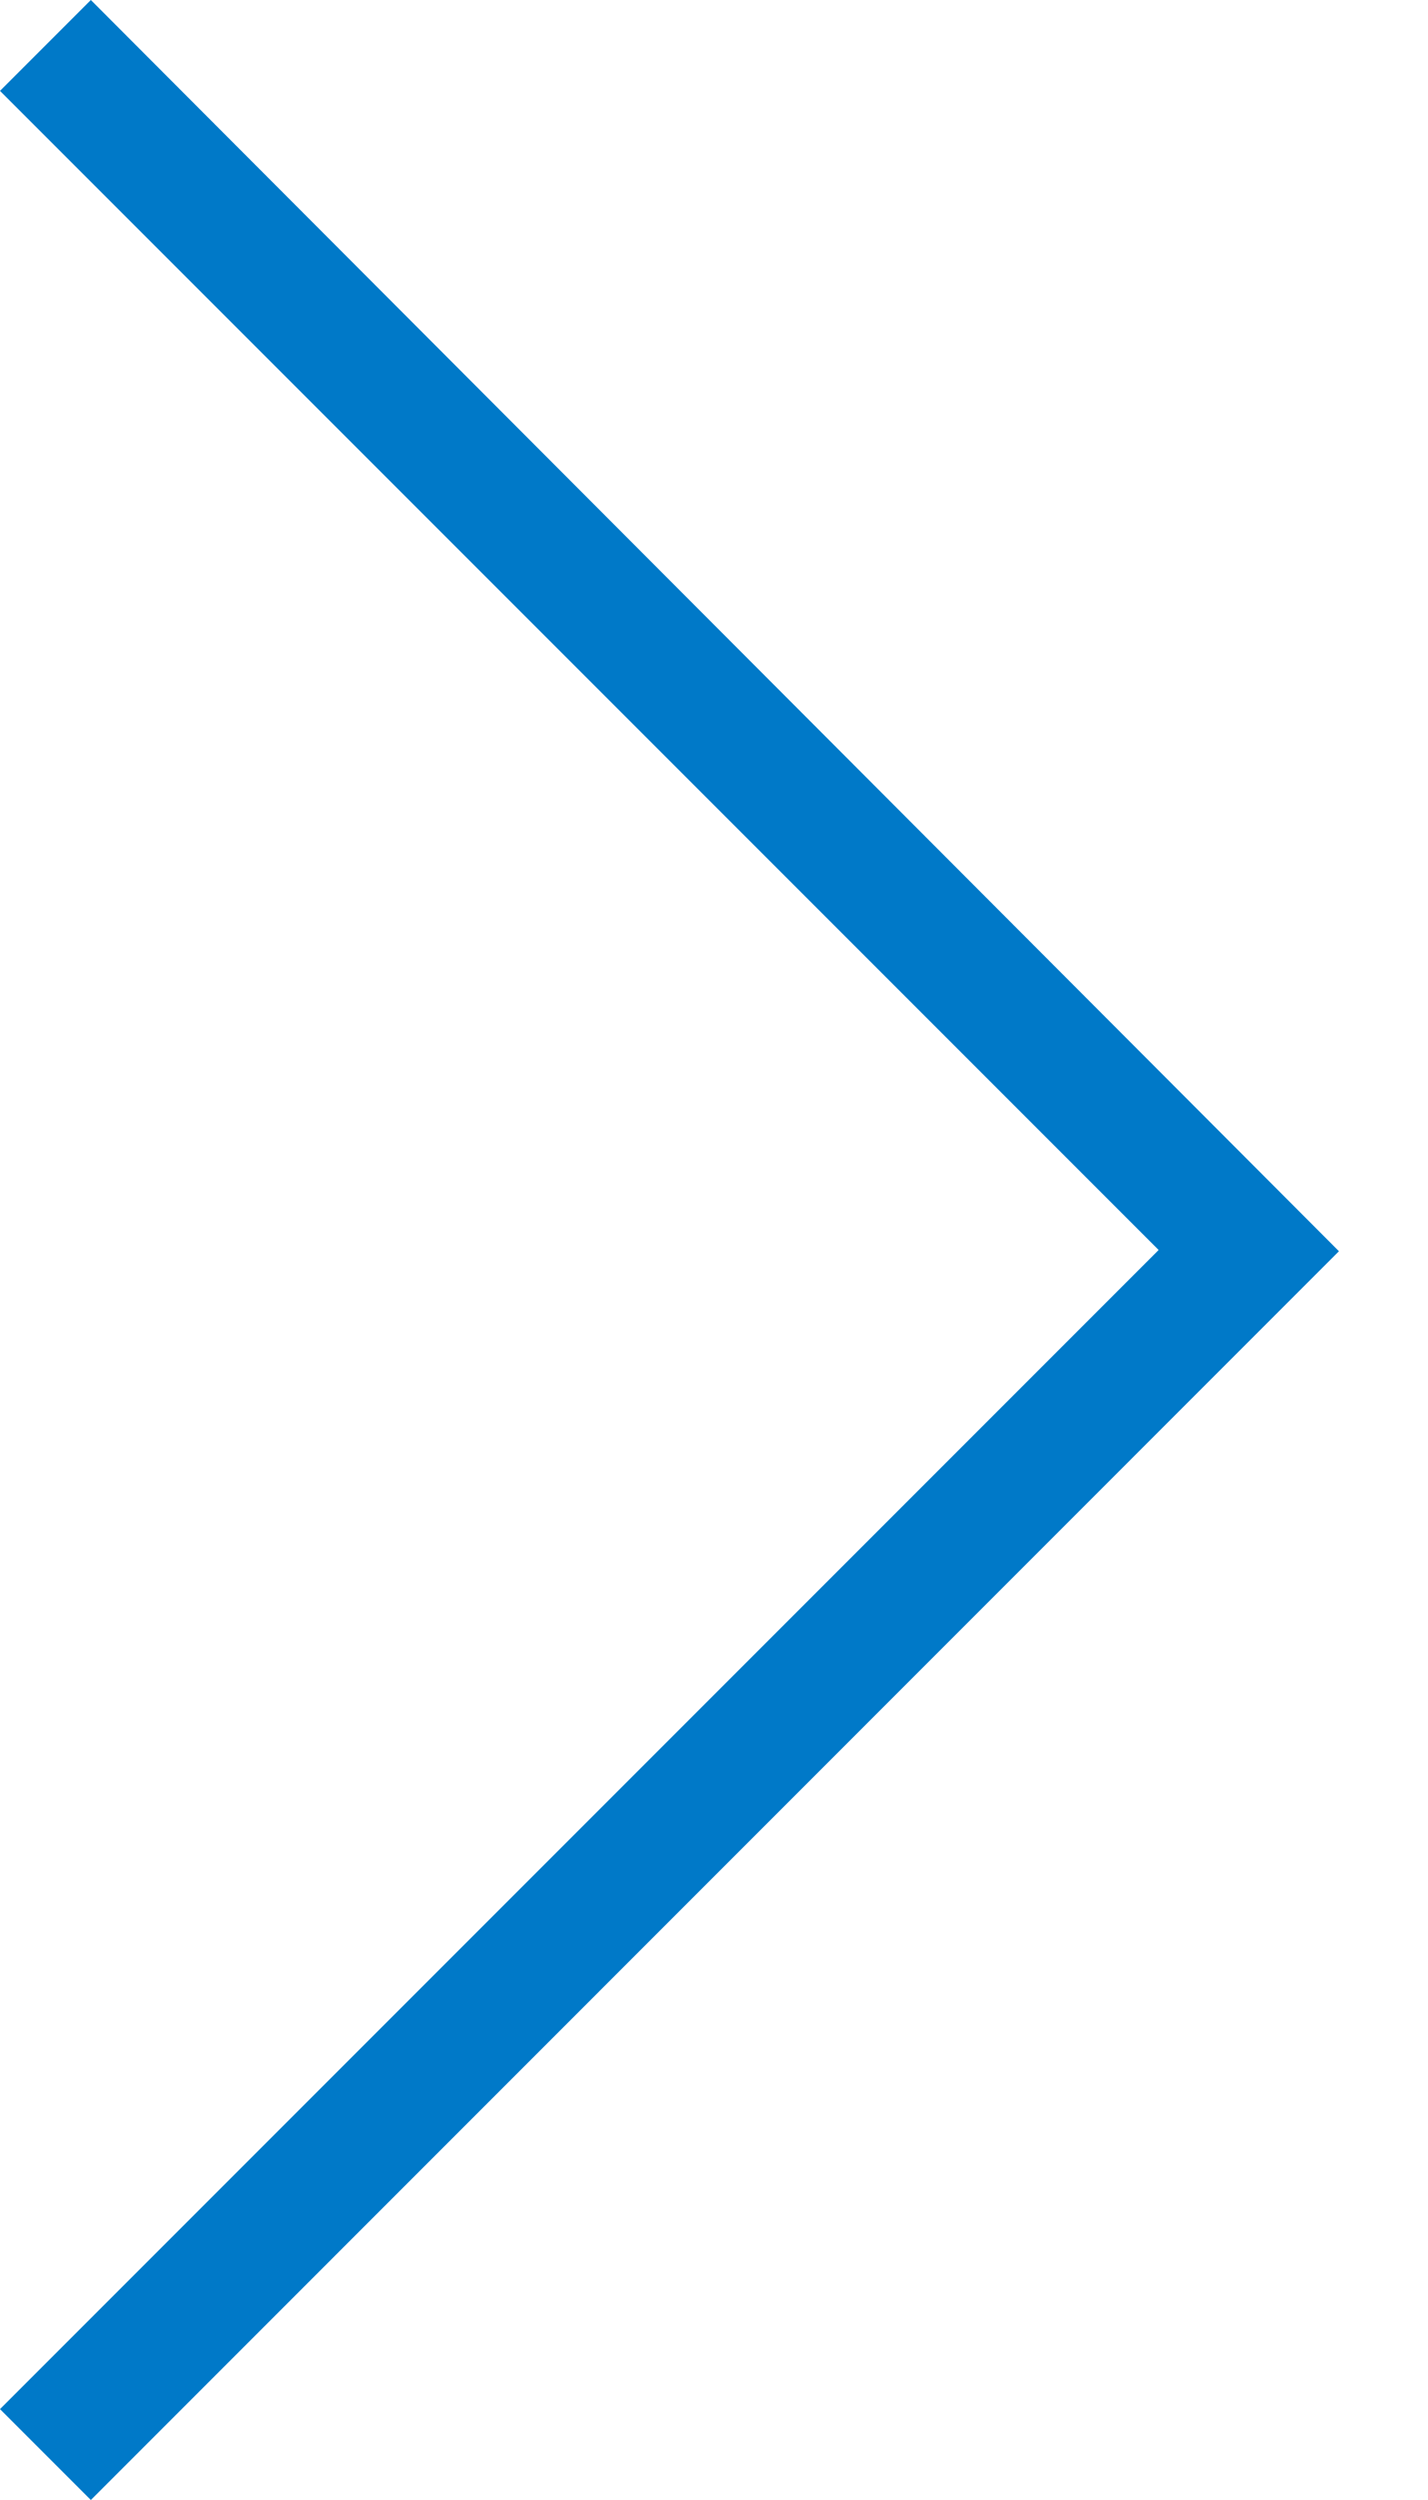 <?xml version="1.0" encoding="UTF-8"?>
<svg width="8px" height="14px" viewBox="0 0 8 14" version="1.1" xmlns="http://www.w3.org/2000/svg" xmlns:xlink="http://www.w3.org/1999/xlink">
    <!-- Generator: Sketch 49.1 (51147) - http://www.bohemiancoding.com/sketch -->
    <title>path-1</title>
    <desc>Created with Sketch.</desc>
    <defs></defs>
    <g id="design***" stroke="none" stroke-width="1" fill="none" fill-rule="evenodd">
        <g id="info_noticias" transform="translate(-614, -1057)" fill="#0079C8" fill-rule="nonzero">
            <g id="Group-3" transform="translate(422, 1052)">
                <g id="arrow-down-lite" transform="translate(196, 12) rotate(-90) translate(-196, -12) translate(189, 8)">
                    <polygon id="path-1" points="7 6.491 0.509 0 0 0.509 6.993 7.501 14 0.509 13.491 0"></polygon>
                </g>
            </g>
        </g>
    </g>
</svg>